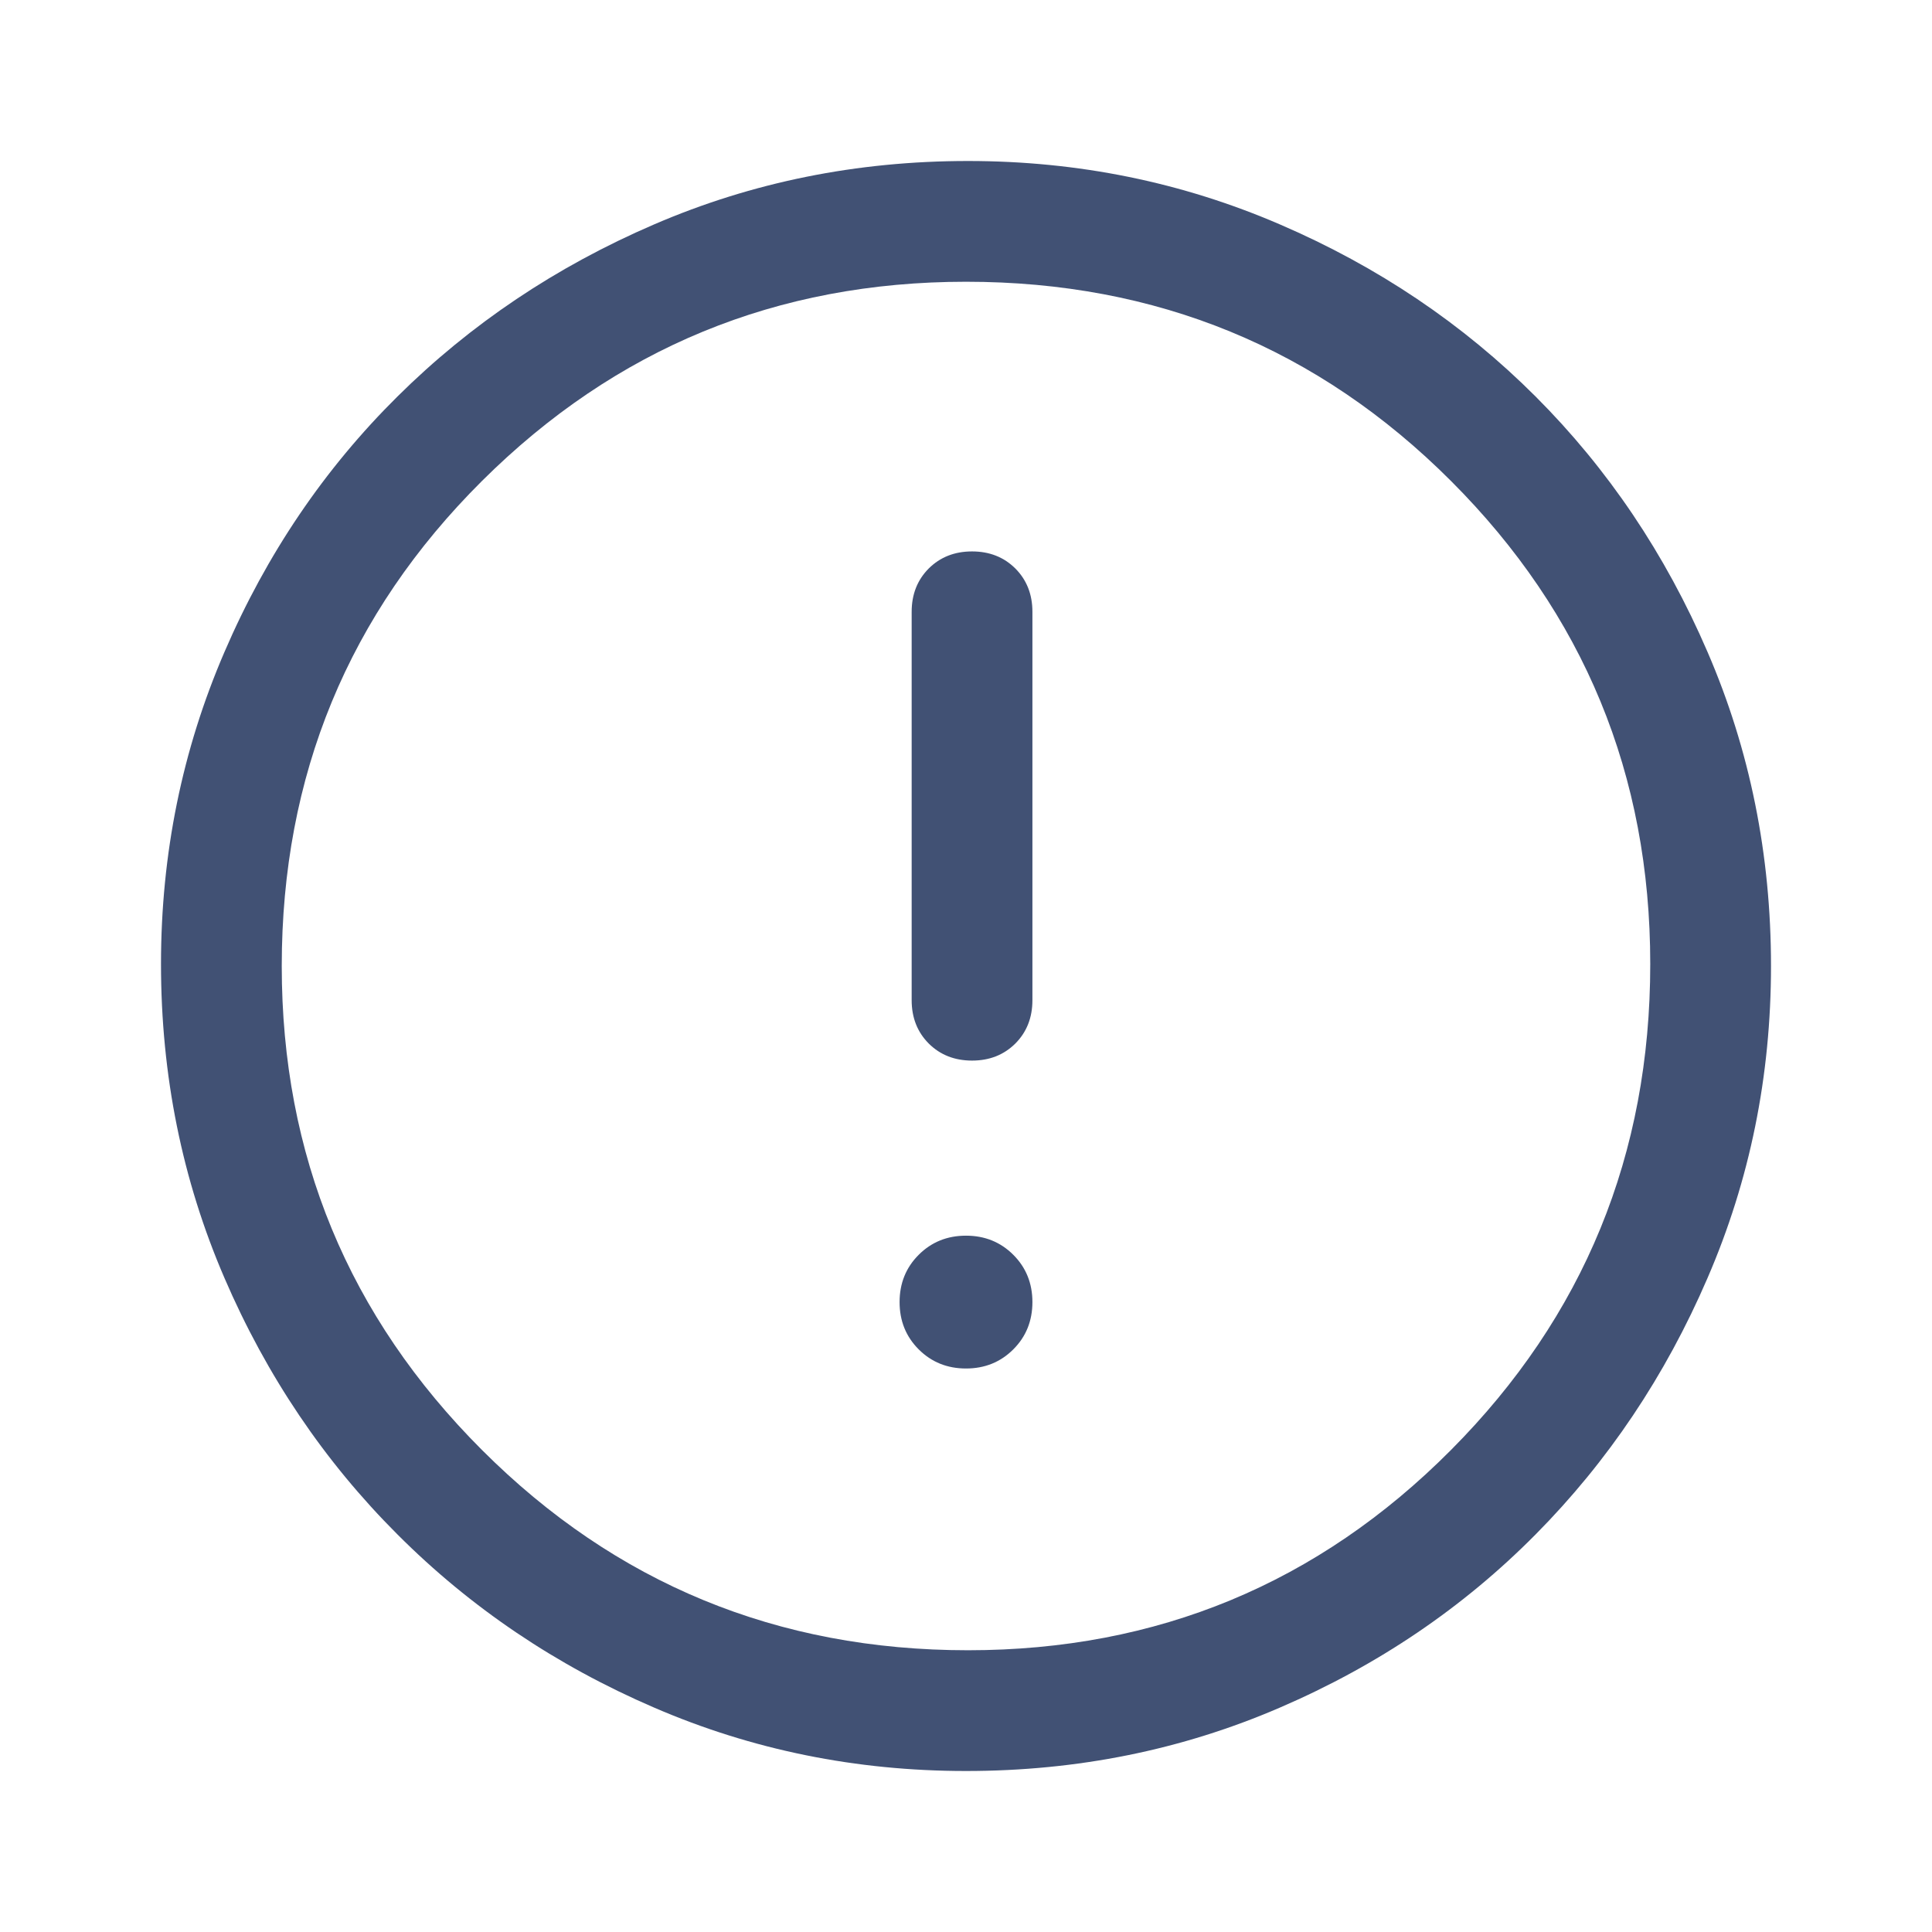 <svg width="24" height="24" viewBox="0 0 24 24" fill="none" xmlns="http://www.w3.org/2000/svg">
<path d="M12 17C12.233 17 12.429 16.921 12.588 16.762C12.746 16.604 12.825 16.408 12.825 16.175C12.825 15.942 12.746 15.746 12.588 15.588C12.429 15.429 12.233 15.35 12 15.35C11.767 15.35 11.571 15.429 11.412 15.588C11.254 15.746 11.175 15.942 11.175 16.175C11.175 16.408 11.254 16.604 11.412 16.762C11.571 16.921 11.767 17 12 17ZM12.075 13.175C12.292 13.175 12.471 13.104 12.613 12.963C12.754 12.821 12.825 12.642 12.825 12.425V7.6C12.825 7.383 12.754 7.204 12.613 7.062C12.471 6.921 12.292 6.85 12.075 6.85C11.858 6.85 11.679 6.921 11.537 7.062C11.396 7.204 11.325 7.383 11.325 7.6V12.425C11.325 12.642 11.396 12.821 11.537 12.963C11.679 13.104 11.858 13.175 12.075 13.175ZM12 22C10.633 22 9.342 21.738 8.125 21.212C6.908 20.688 5.846 19.971 4.938 19.062C4.029 18.154 3.312 17.092 2.788 15.875C2.263 14.658 2 13.358 2 11.975C2 10.608 2.263 9.317 2.788 8.1C3.312 6.883 4.029 5.825 4.938 4.925C5.846 4.025 6.908 3.312 8.125 2.788C9.342 2.263 10.642 2 12.025 2C13.392 2 14.683 2.263 15.9 2.788C17.117 3.312 18.175 4.025 19.075 4.925C19.975 5.825 20.688 6.883 21.212 8.1C21.738 9.317 22 10.617 22 12C22 13.367 21.738 14.658 21.212 15.875C20.688 17.092 19.975 18.154 19.075 19.062C18.175 19.971 17.117 20.688 15.9 21.212C14.683 21.738 13.383 22 12 22ZM12.025 20.5C14.375 20.5 16.375 19.671 18.025 18.012C19.675 16.354 20.5 14.342 20.5 11.975C20.5 9.625 19.675 7.625 18.025 5.975C16.375 4.325 14.367 3.5 12 3.5C9.65 3.5 7.646 4.325 5.987 5.975C4.329 7.625 3.5 9.633 3.5 12C3.5 14.35 4.329 16.354 5.987 18.012C7.646 19.671 9.658 20.5 12.025 20.5Z" fill="#415174"/>
</svg>
